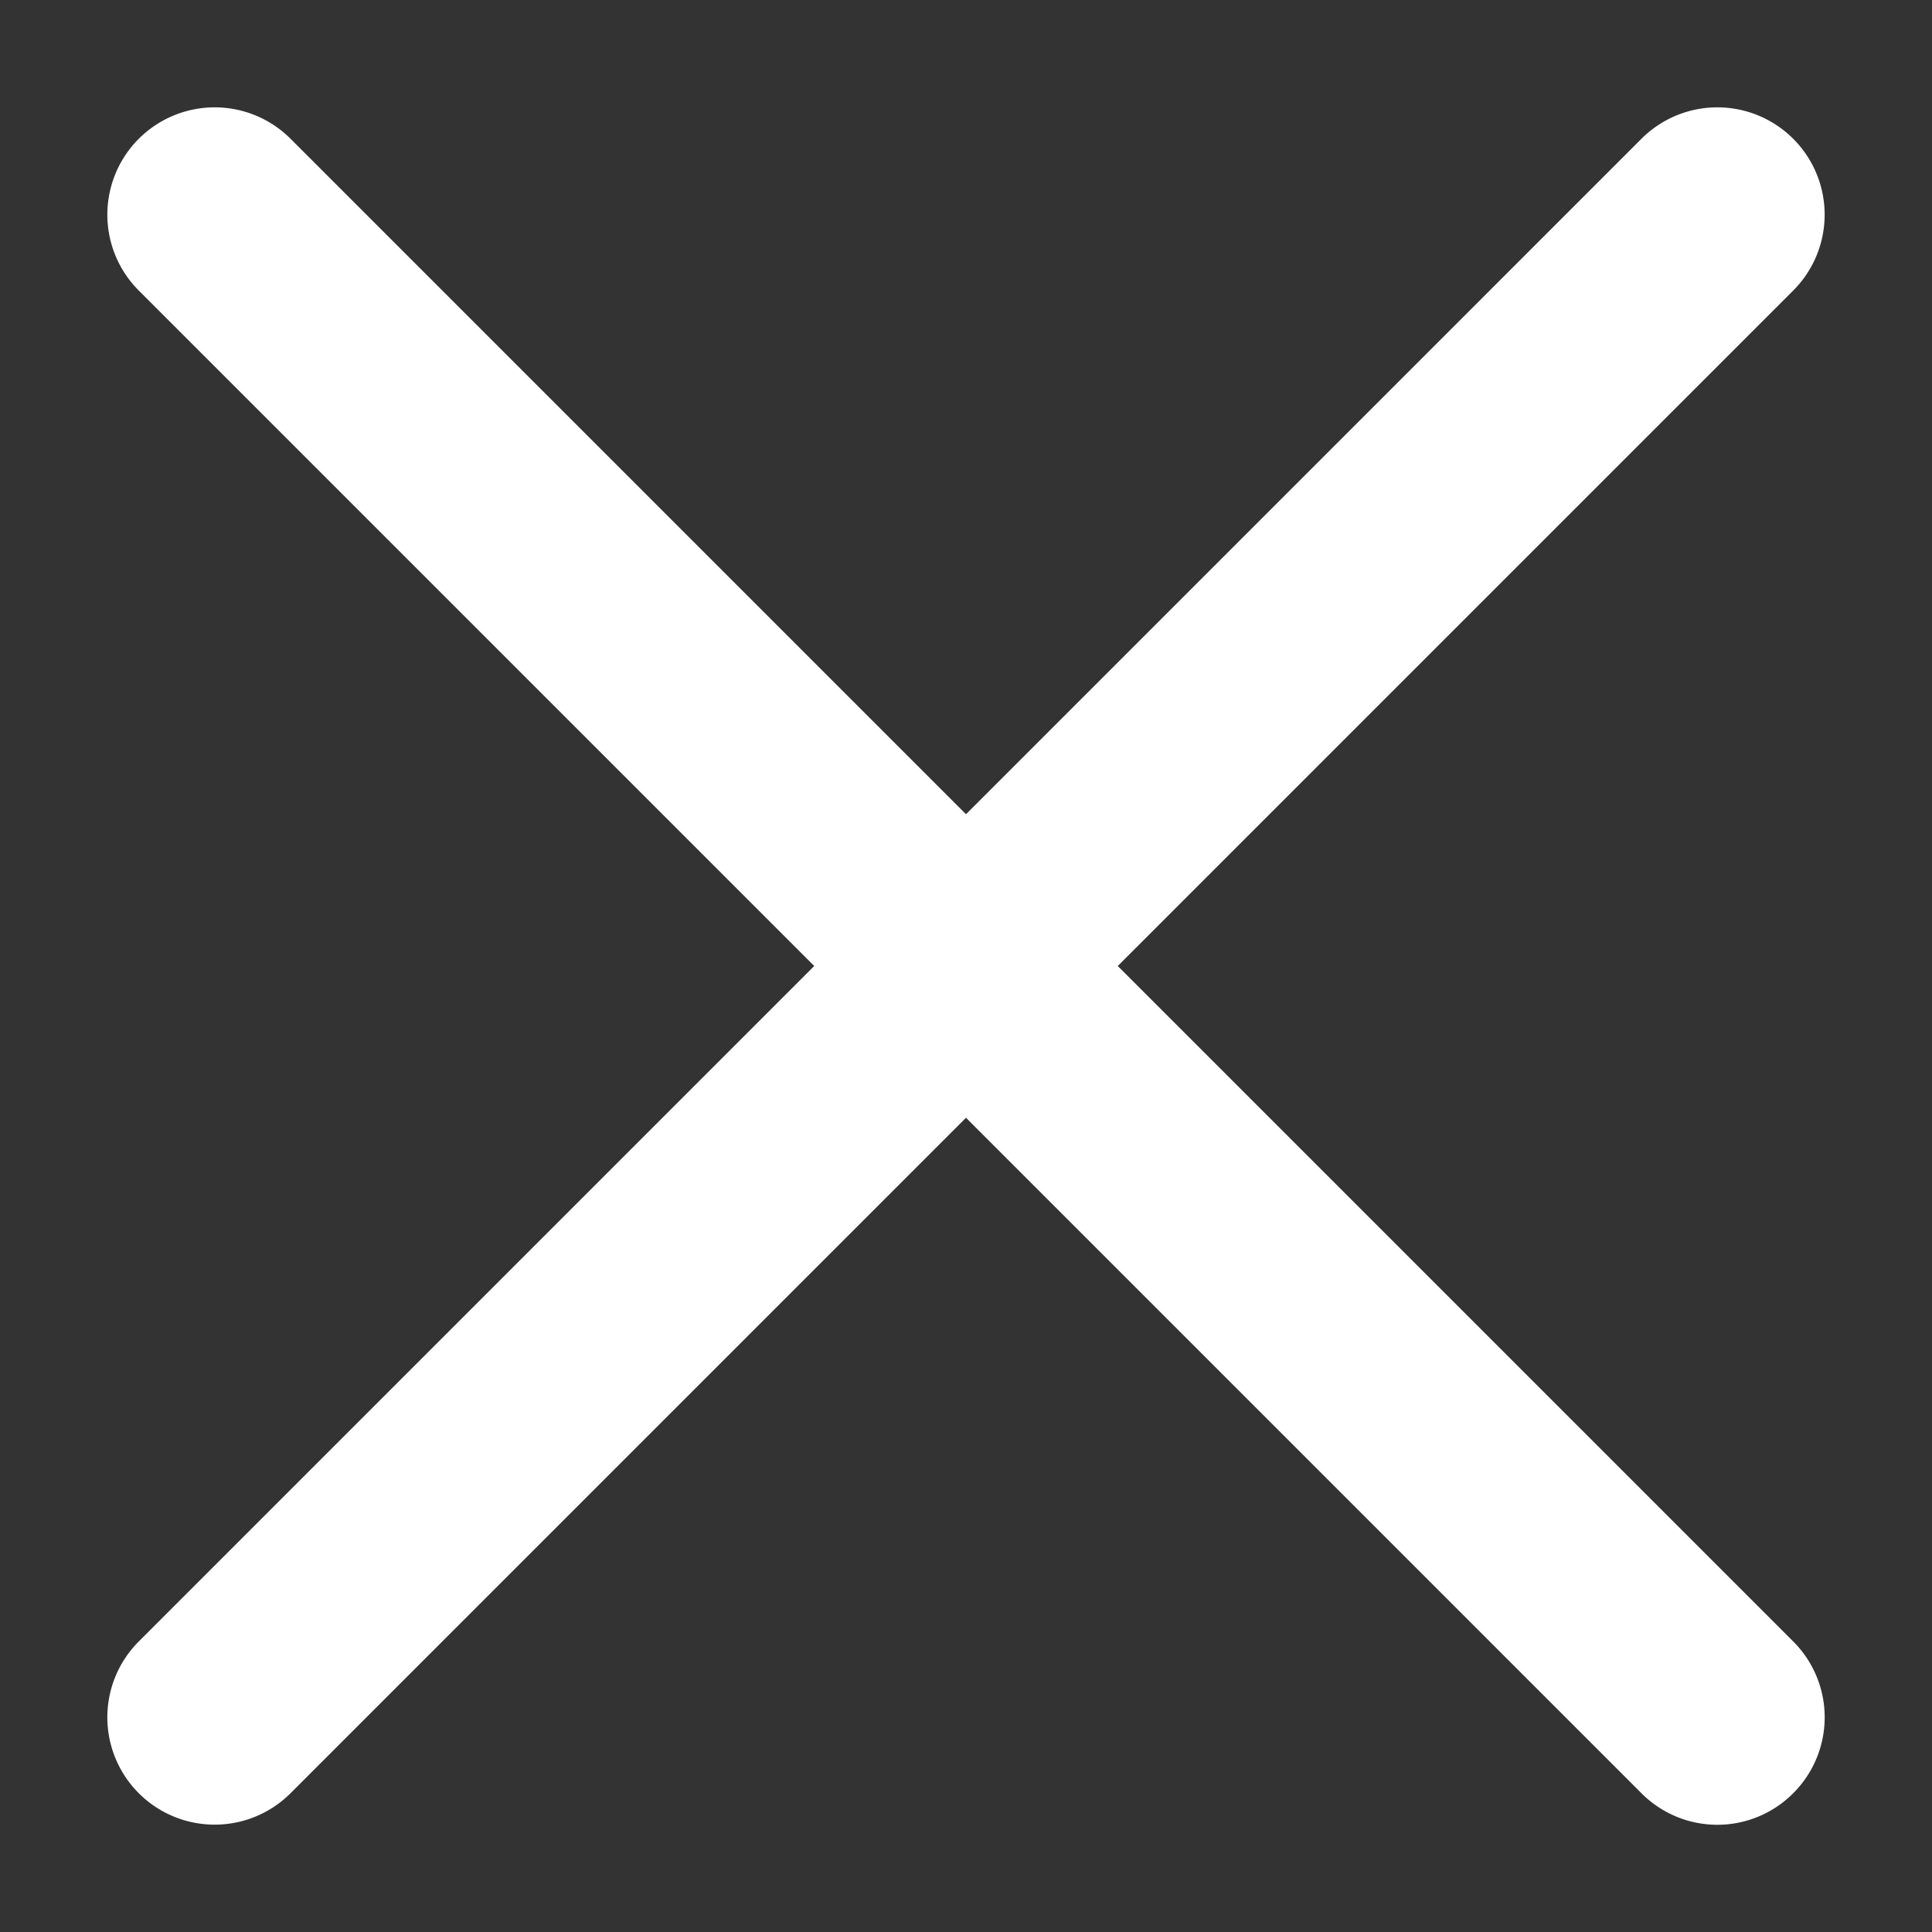 <svg xmlns="http://www.w3.org/2000/svg" viewBox="1211 19 18 18"><rect x="1211" y="19" width="18" height="18" fill="#333333" stroke="none"/><path d="M1220 29.414l6.293 6.293a.997.997 0 0 0 1.414 0 .999.999 0 0 0 0-1.414L1221.414 28l6.293-6.293a.999.999 0 1 0-1.414-1.414L1220 26.586l-6.293-6.293a.999.999 0 1 0-1.414 1.414l6.293 6.293-6.293 6.293a.999.999 0 1 0 1.414 1.414l6.293-6.293z" fill="#FFF"/></svg>